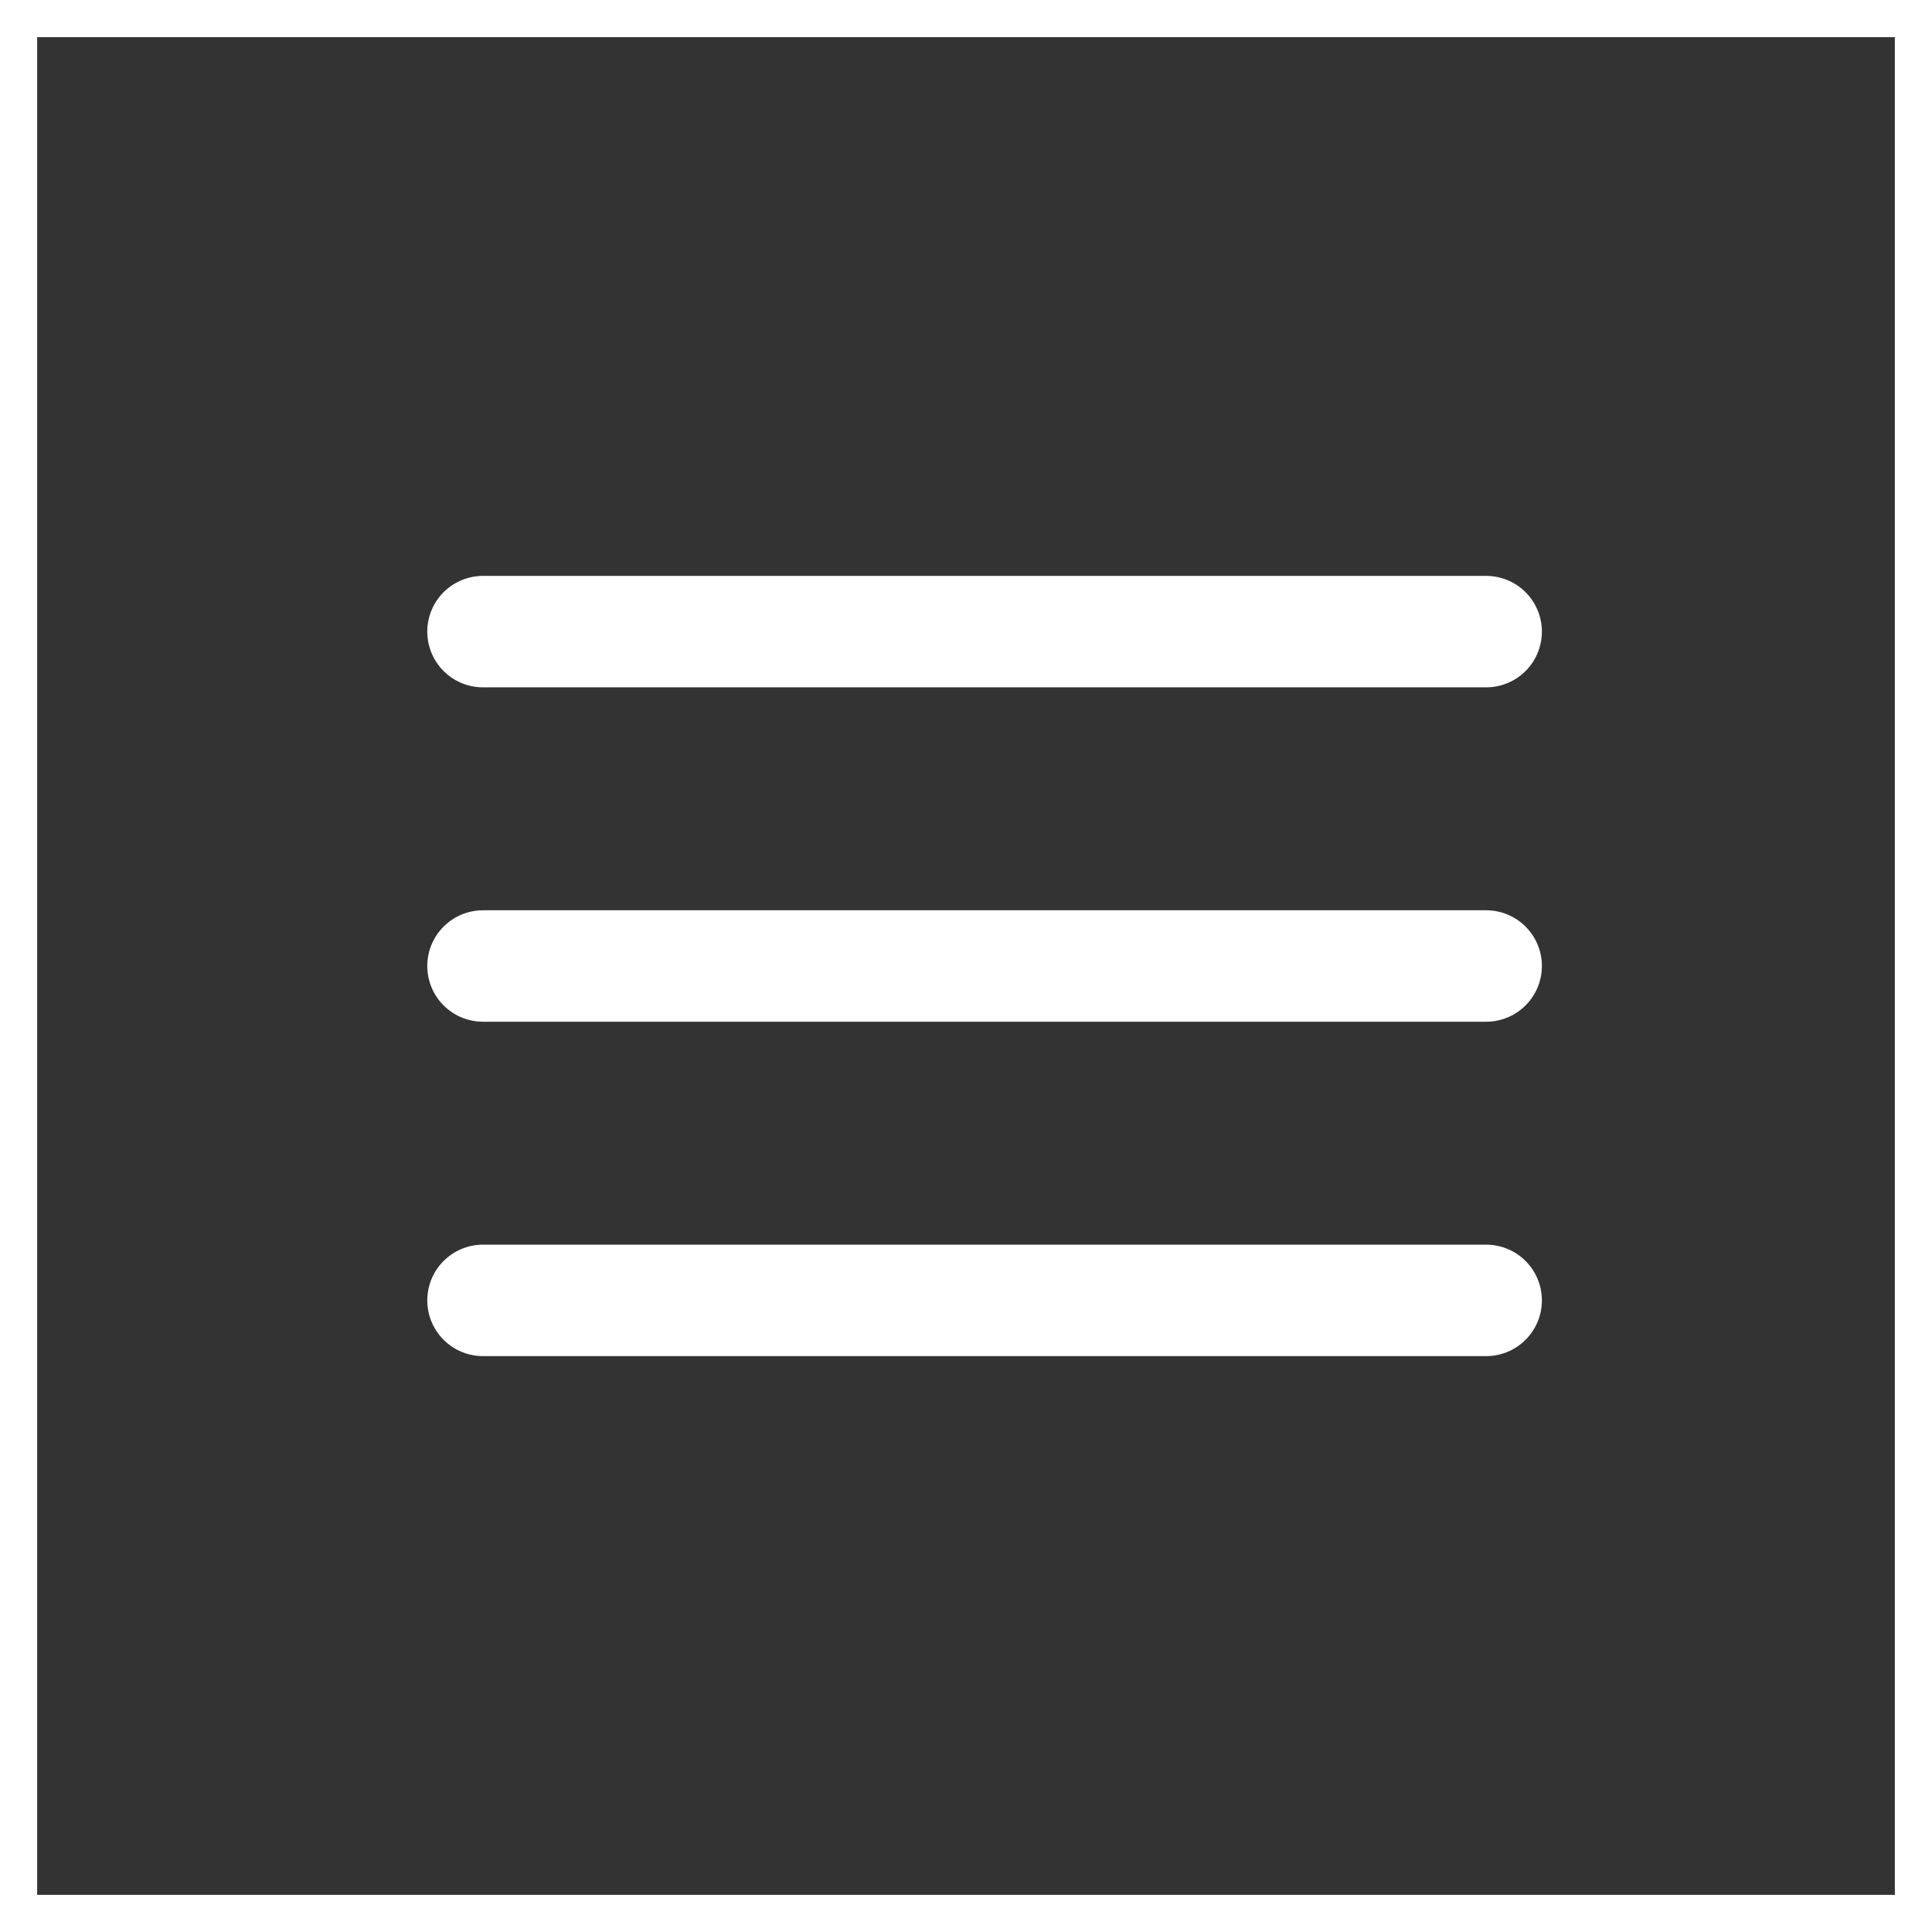 <svg xmlns="http://www.w3.org/2000/svg" width="52" height="52" viewBox="0 0 52 52">
  <rect x="0" y="0" width="52" height="52" fill="#333333" stroke="none"/>
  <g id="Group_108" data-name="Group 108" transform="translate(-1558 -47)">
    <g id="Path_460" data-name="Path 460" transform="translate(1558 47)" fill="none">
      <path d="M0,0H52V52H0Z" stroke="none"/>
      <path d="M 1 1 L 1 51 L 51 51 L 51 1 L 1 1 M 0 0 L 52 0 L 52 52 L 0 52 L 0 0 Z" stroke="none" fill="#fff"/>
    </g>
    <g id="Icon_feather-menu" data-name="Icon feather-menu" transform="translate(1566.5 55)">
      <path id="Path_457" data-name="Path 457" d="M4.5,18h27" fill="none" stroke="#fff" stroke-linecap="round" stroke-linejoin="round" stroke-width="3"/>
      <path id="Path_458" data-name="Path 458" d="M4.5,9h27" fill="none" stroke="#fff" stroke-linecap="round" stroke-linejoin="round" stroke-width="3"/>
      <path id="Path_459" data-name="Path 459" d="M4.5,27h27" fill="none" stroke="#fff" stroke-linecap="round" stroke-linejoin="round" stroke-width="3"/>
    </g>
  </g>
</svg>
